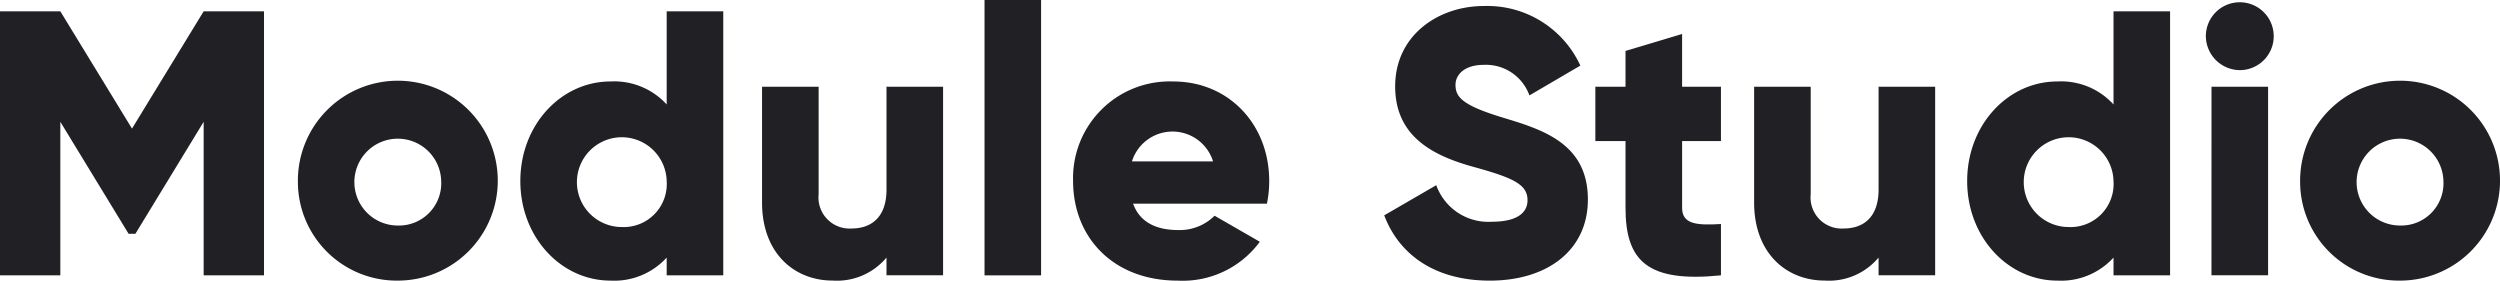 <svg xmlns="http://www.w3.org/2000/svg" width="218.799" height="24.558" viewBox="0 0 218.799 24.558">
  <g id="module-logo-full" transform="translate(-353.81 -196.94)">
    <g id="Group_170" data-name="Group 170" transform="translate(353.81 196.94)">
      <path id="Path_2063" data-name="Path 2063" d="M376.916,220.646h-5.282V207.211l-5.975,9.8h-.594l-5.975-9.8v13.435h-5.28V197.54h5.28l6.272,10.265,6.272-10.265h5.282Z" transform="translate(-353.81 -196.55)" fill="#202025"/>
      <path id="Path_2064" data-name="Path 2064" d="M369.61,209.975a8.747,8.747,0,1,1,8.747,8.714A8.65,8.65,0,0,1,369.61,209.975Zm12.542,0a3.8,3.8,0,1,0-3.8,3.894A3.7,3.7,0,0,0,382.152,209.975Z" transform="translate(-343.539 -194.131)" fill="#202025"/>
      <path id="Path_2065" data-name="Path 2065" d="M399.169,197.54v23.106h-4.952v-1.553a6.2,6.2,0,0,1-4.917,2.015c-4.325,0-7.891-3.8-7.891-8.714s3.566-8.714,7.891-8.714a6.2,6.2,0,0,1,4.917,2.013V197.54Zm-4.952,14.854a3.929,3.929,0,1,0-3.929,4.026A3.769,3.769,0,0,0,394.217,212.394Z" transform="translate(-335.869 -196.55)" fill="#202025"/>
      <path id="Path_2066" data-name="Path 2066" d="M410.073,201.541v16.5h-4.952v-1.553a5.64,5.64,0,0,1-4.719,2.015c-3.335,0-6.173-2.376-6.173-6.833V201.541h4.952v9.407a2.721,2.721,0,0,0,2.871,3c1.815,0,3.069-1.056,3.069-3.4v-9.011Z" transform="translate(-327.535 -193.949)" fill="#202025"/>
      <path id="Path_2067" data-name="Path 2067" d="M406.029,196.94h4.95v24.1h-4.95Z" transform="translate(-319.864 -196.94)" fill="#202025"/>
      <path id="Path_2068" data-name="Path 2068" d="M419.938,214.265a4.315,4.315,0,0,0,3.17-1.254l3.96,2.279a8.375,8.375,0,0,1-7.2,3.4c-5.645,0-9.143-3.8-9.143-8.714a8.461,8.461,0,0,1,8.78-8.714c4.82,0,8.384,3.729,8.384,8.714a9.592,9.592,0,0,1-.2,1.98H415.976C416.6,213.671,418.123,214.265,419.938,214.265Zm3.038-6.008a3.718,3.718,0,0,0-7.1,0Z" transform="translate(-316.809 -194.131)" fill="#202025"/>
    </g>
    <g id="Group_171" data-name="Group 171" transform="translate(474.957 197.138)">
      <path id="Path_2069" data-name="Path 2069" d="M427.229,215.579l4.554-2.64a4.841,4.841,0,0,0,4.853,3.2c2.508,0,3.135-.99,3.135-1.881,0-1.419-1.32-1.98-4.785-2.937-3.434-.957-6.8-2.609-6.8-7.031,0-4.457,3.764-7.031,7.757-7.031a8.961,8.961,0,0,1,8.45,5.214l-4.457,2.609a4.047,4.047,0,0,0-3.993-2.675c-1.65,0-2.475.827-2.475,1.751,0,1.056.561,1.782,4.158,2.871,3.5,1.056,7.427,2.277,7.427,7.163,0,4.457-3.566,7.1-8.582,7.1C431.618,221.29,428.516,218.98,427.229,215.579Z" transform="translate(-427.229 -196.93)" fill="#202025"/>
      <path id="Path_2070" data-name="Path 2070" d="M446.02,208.114v5.843c0,1.419,1.223,1.551,3.4,1.419v4.49c-6.47.66-8.353-1.287-8.353-5.909v-5.843h-2.64v-4.752h2.64v-3.135l4.952-1.487v4.622h3.4v4.752Z" transform="translate(-419.949 -195.968)" fill="#202025"/>
      <path id="Path_2071" data-name="Path 2071" d="M462.692,201.541v16.5H457.74v-1.553a5.64,5.64,0,0,1-4.719,2.015c-3.333,0-6.173-2.376-6.173-6.833V201.541H451.8v9.407a2.721,2.721,0,0,0,2.871,3c1.817,0,3.069-1.056,3.069-3.4v-9.011Z" transform="translate(-414.475 -194.147)" fill="#202025"/>
      <path id="Path_2072" data-name="Path 2072" d="M475.906,197.54v23.106h-4.95v-1.553a6.2,6.2,0,0,1-4.919,2.015c-4.323,0-7.889-3.8-7.889-8.714s3.566-8.714,7.889-8.714a6.2,6.2,0,0,1,4.919,2.013V197.54Zm-4.95,14.854a3.929,3.929,0,1,0-3.929,4.026A3.77,3.77,0,0,0,470.956,212.394Z" transform="translate(-407.129 -196.748)" fill="#202025"/>
      <path id="Path_2073" data-name="Path 2073" d="M470.808,200.03A2.97,2.97,0,1,1,473.78,203,3,3,0,0,1,470.808,200.03Zm.495,4.424h4.952v16.5H471.3Z" transform="translate(-398.9 -197.06)" fill="#202025"/>
      <path id="Path_2074" data-name="Path 2074" d="M475.808,209.975a8.747,8.747,0,1,1,8.747,8.714A8.65,8.65,0,0,1,475.808,209.975Zm12.542,0a3.8,3.8,0,1,0-3.8,3.894A3.7,3.7,0,0,0,488.35,209.975Z" transform="translate(-395.649 -194.329)" fill="#202025"/>
    </g>
  </g>
</svg>
